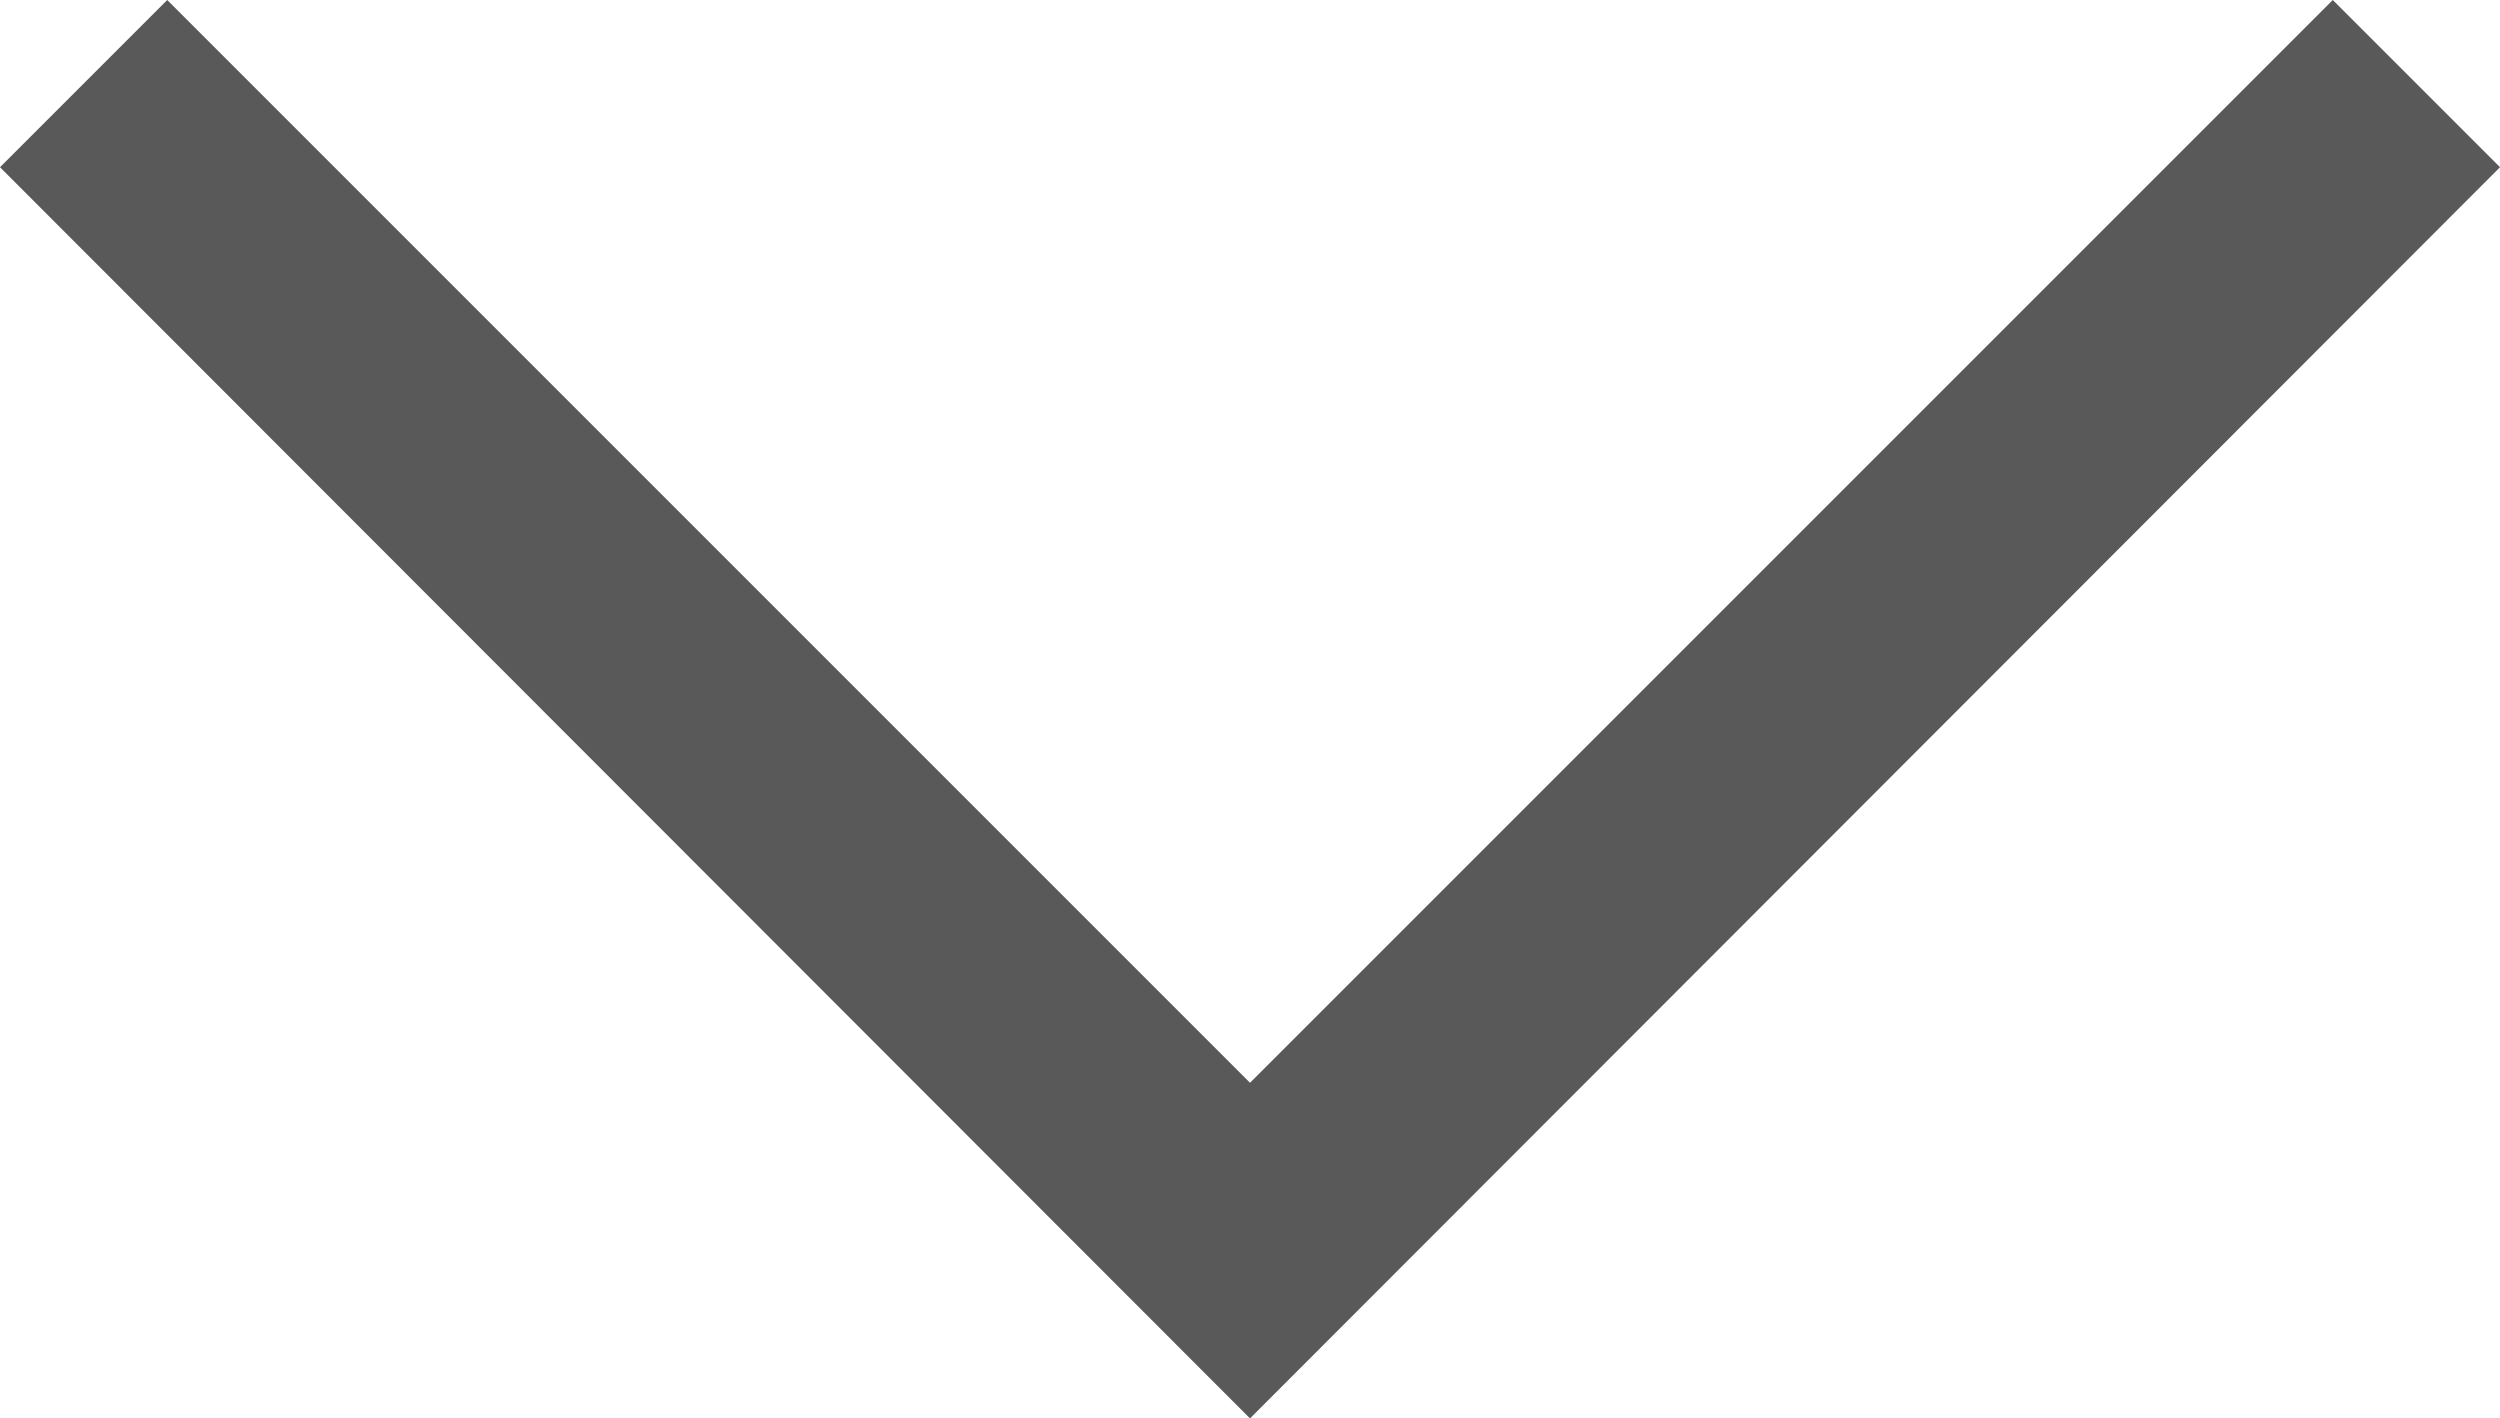 <?xml version="1.0" encoding="UTF-8"?>
<svg baseProfile="tiny" version="1.2" viewBox="0 0 210.8 119.6" xml:space="preserve" xmlns="http://www.w3.org/2000/svg">
<polygon fill="#595959" points="0 14.1 105.4 119.6 210.8 14.1 196.7 0 105.4 91.3 14.1 0"/>
</svg>
